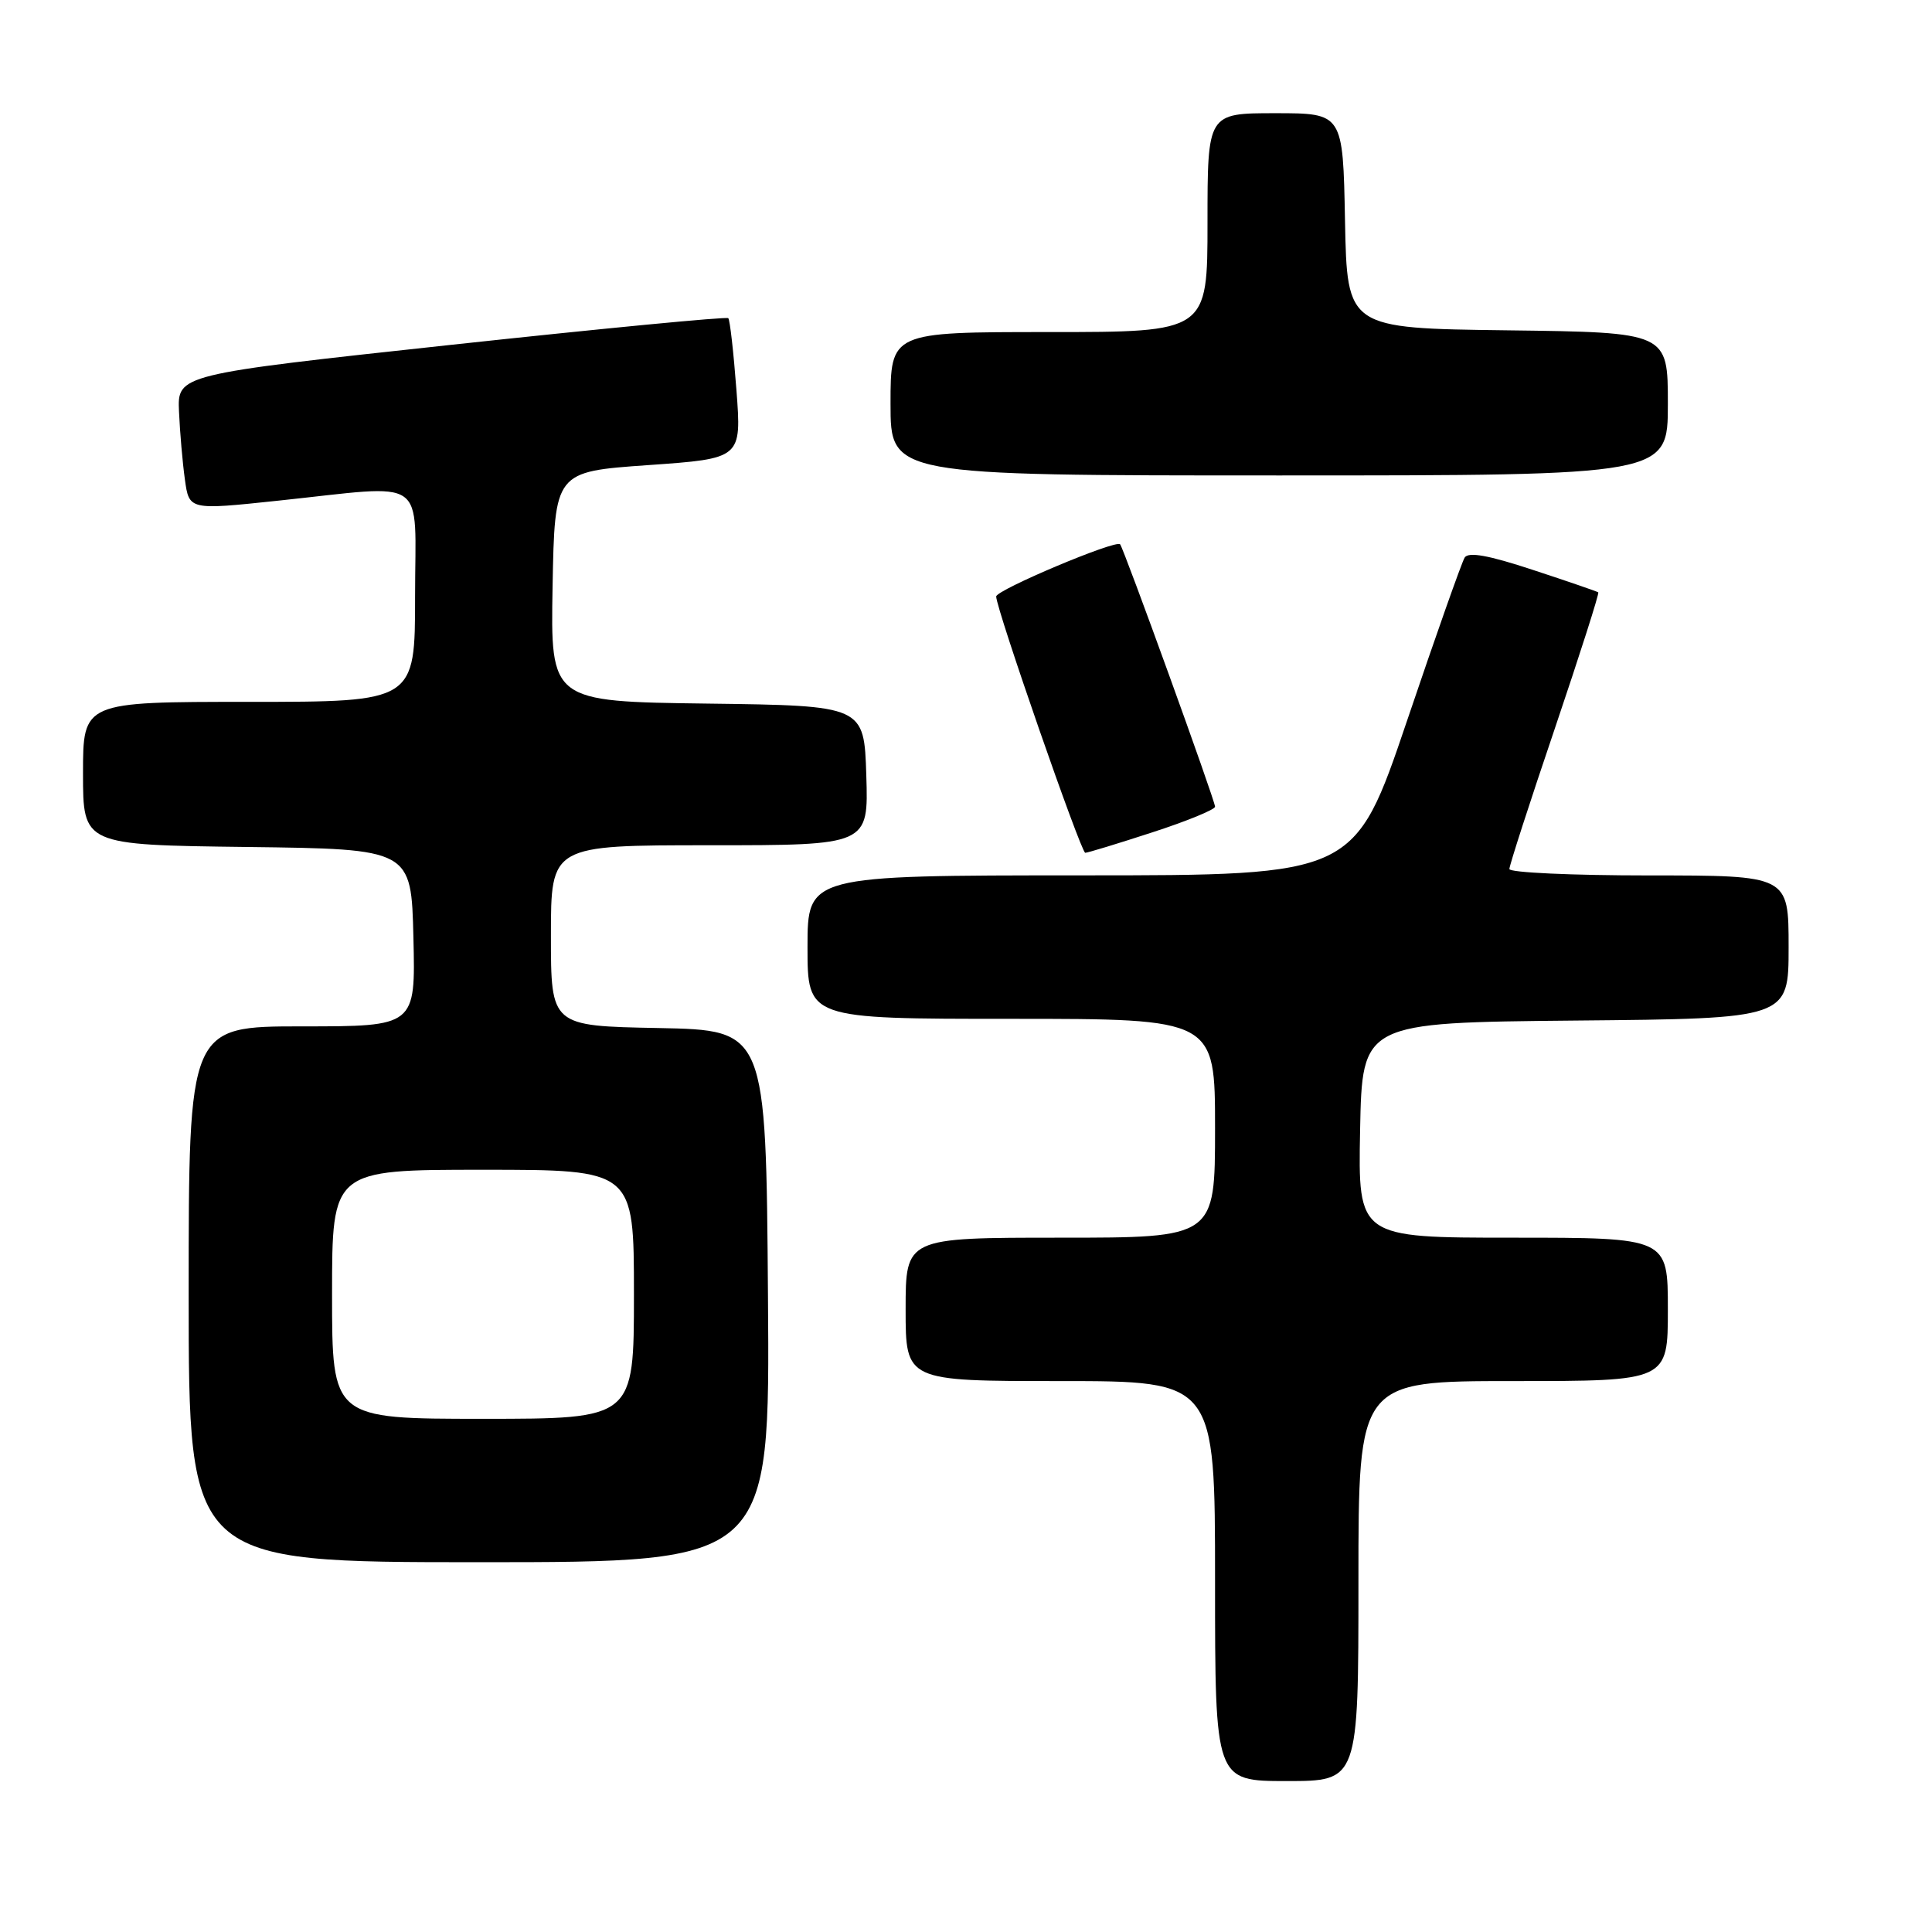 <?xml version="1.0" encoding="UTF-8" standalone="no"?>
<!DOCTYPE svg PUBLIC "-//W3C//DTD SVG 1.1//EN" "http://www.w3.org/Graphics/SVG/1.1/DTD/svg11.dtd" >
<svg xmlns="http://www.w3.org/2000/svg" xmlns:xlink="http://www.w3.org/1999/xlink" version="1.1" viewBox="0 0 256 256">
 <g >
 <path fill="currentColor"
d=" M 180.00 209.50 C 180.00 183.00 180.00 183.00 200.50 183.00 C 221.00 183.00 221.00 183.00 221.00 173.50 C 221.00 164.00 221.00 164.00 200.47 164.00 C 179.95 164.00 179.95 164.00 180.22 149.75 C 180.50 135.50 180.50 135.50 208.75 135.23 C 237.00 134.97 237.00 134.97 237.00 125.48 C 237.00 116.00 237.00 116.00 218.50 116.00 C 208.32 116.00 200.00 115.62 200.00 115.15 C 200.00 114.68 202.71 106.29 206.03 96.51 C 209.34 86.72 211.93 78.62 211.78 78.49 C 211.62 78.37 207.74 77.03 203.13 75.52 C 197.23 73.57 194.56 73.09 194.07 73.89 C 193.69 74.51 190.25 84.23 186.44 95.50 C 179.50 115.99 179.50 115.99 143.25 115.99 C 107.00 116.00 107.00 116.00 107.00 125.50 C 107.00 135.00 107.00 135.00 134.00 135.00 C 161.00 135.00 161.00 135.00 161.00 149.50 C 161.00 164.00 161.00 164.00 140.50 164.00 C 120.00 164.00 120.00 164.00 120.00 173.50 C 120.00 183.00 120.00 183.00 140.50 183.00 C 161.00 183.00 161.00 183.00 161.00 209.50 C 161.00 236.00 161.00 236.00 170.50 236.00 C 180.00 236.00 180.00 236.00 180.00 209.50 Z  M 101.76 171.75 C 101.50 136.50 101.50 136.50 87.25 136.22 C 73.00 135.95 73.00 135.95 73.00 123.97 C 73.00 112.00 73.00 112.00 94.04 112.00 C 115.08 112.00 115.08 112.00 114.79 102.75 C 114.50 93.50 114.50 93.50 93.72 93.23 C 72.95 92.96 72.95 92.96 73.22 77.73 C 73.50 62.50 73.50 62.50 85.88 61.63 C 98.27 60.76 98.27 60.76 97.58 51.66 C 97.20 46.66 96.72 42.38 96.50 42.16 C 96.28 41.94 79.76 43.53 59.80 45.69 C 23.50 49.62 23.50 49.62 23.72 54.56 C 23.84 57.28 24.19 61.32 24.50 63.54 C 25.06 67.59 25.06 67.59 36.78 66.35 C 57.04 64.22 55.00 62.80 55.00 79.00 C 55.00 93.00 55.00 93.00 33.00 93.00 C 11.00 93.00 11.00 93.00 11.00 102.48 C 11.00 111.96 11.00 111.96 32.75 112.23 C 54.50 112.50 54.50 112.50 54.78 124.25 C 55.06 136.00 55.06 136.00 40.03 136.00 C 25.00 136.00 25.00 136.00 25.00 171.50 C 25.00 207.00 25.00 207.00 63.51 207.00 C 102.03 207.00 102.03 207.00 101.76 171.75 Z  M 152.69 110.29 C 157.26 108.81 161.00 107.27 161.00 106.89 C 161.00 106.07 148.91 72.68 148.42 72.12 C 147.85 71.49 132.00 78.17 132.00 79.04 C 132.00 80.67 143.24 113.00 143.80 113.00 C 144.12 113.00 148.12 111.78 152.69 110.29 Z  M 221.00 53.52 C 221.00 44.04 221.00 44.04 199.75 43.77 C 178.50 43.50 178.50 43.50 178.22 29.25 C 177.95 15.00 177.95 15.00 168.97 15.00 C 160.00 15.00 160.00 15.00 160.00 29.50 C 160.00 44.00 160.00 44.00 139.00 44.00 C 118.00 44.00 118.00 44.00 118.00 53.50 C 118.00 63.00 118.00 63.00 169.50 63.00 C 221.00 63.00 221.00 63.00 221.00 53.52 Z  M 44.00 171.50 C 44.00 155.00 44.00 155.00 64.00 155.00 C 84.00 155.00 84.00 155.00 84.00 171.50 C 84.00 188.00 84.00 188.00 64.00 188.00 C 44.00 188.00 44.00 188.00 44.00 171.50 Z "/>
</g>
</svg>